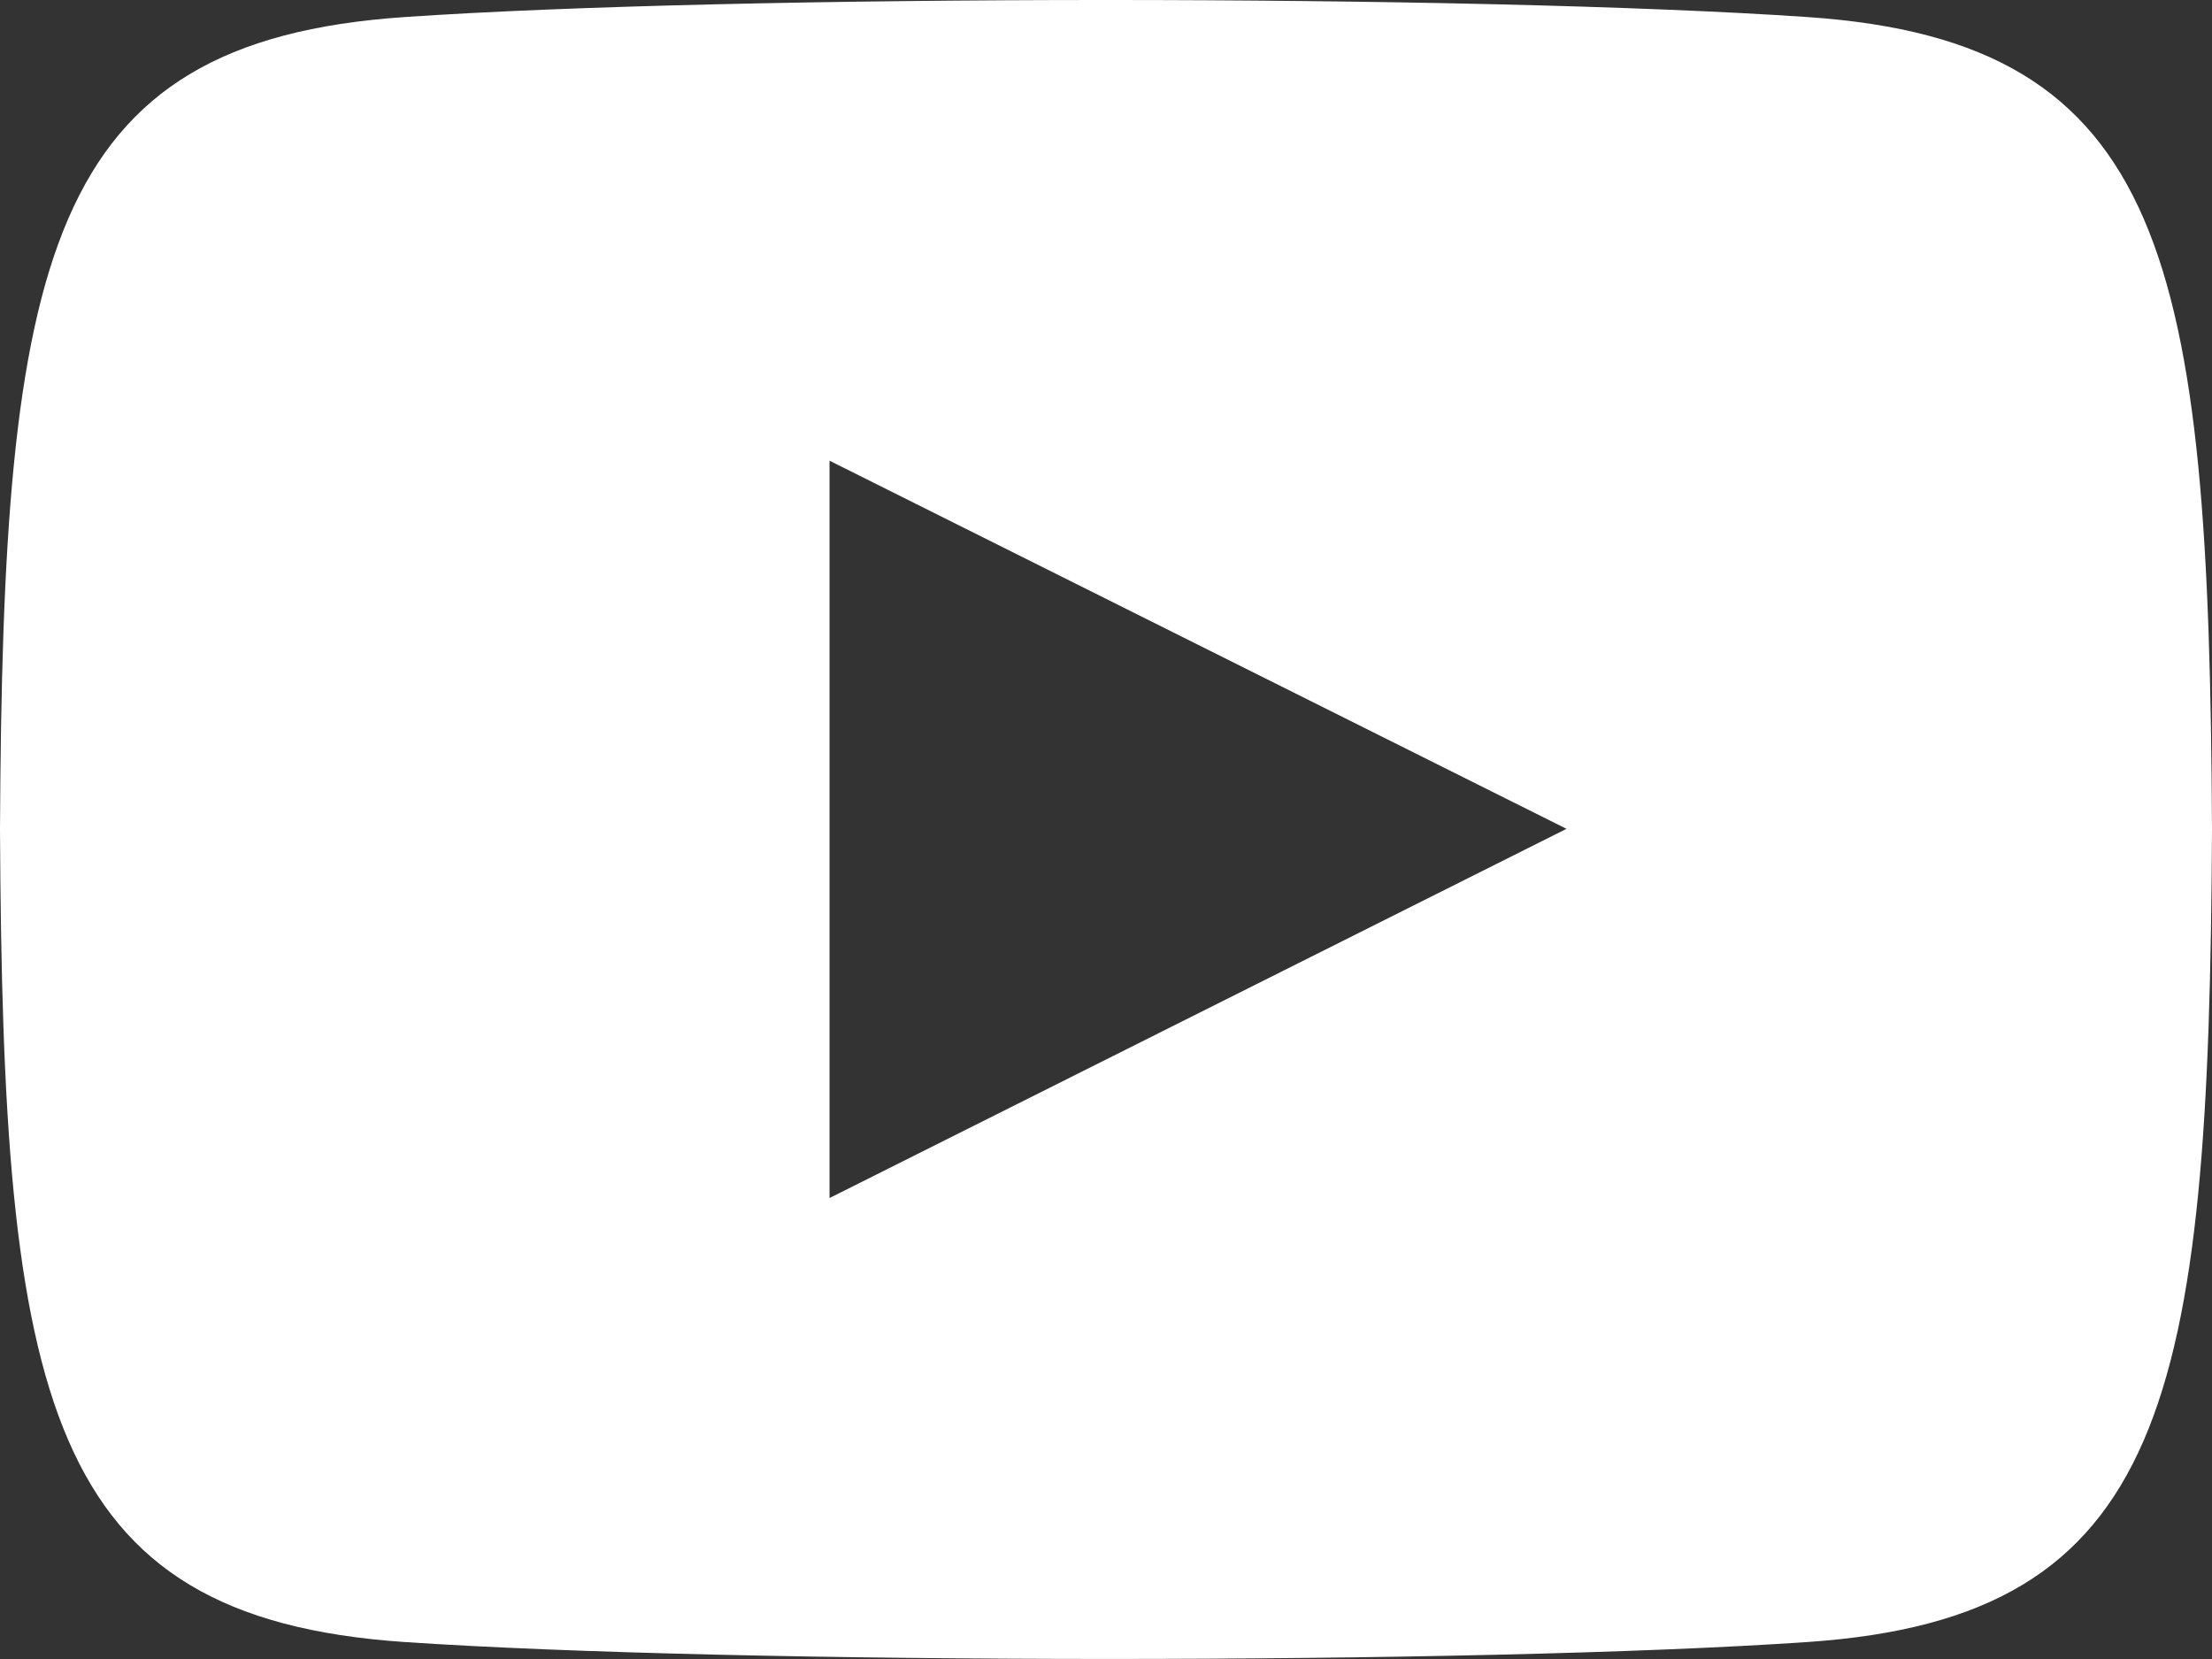 <svg id="Layer_1" data-name="Layer 1" xmlns="http://www.w3.org/2000/svg" viewBox="0 0 62.13 46.6"><rect x="0" y="0" width="62.13" height="46.6" fill="#333333" stroke="none"/><defs><style>.cls-1{fill:#fff;}</style></defs><title>YouTube</title><path class="cls-1" d="M50.78.48c-9.33-.64-30.11-.64-39.43,0C1.26,1.17.08,7.26,0,23.3c.08,16,1.25,22.13,11.35,22.82,9.32.63,30.1.64,39.43,0,10.09-.69,11.27-6.78,11.35-22.82C62.05,7.29,60.88,1.17,50.78.48ZM23.3,33.65V12.94L44,23.28Z"/></svg>
